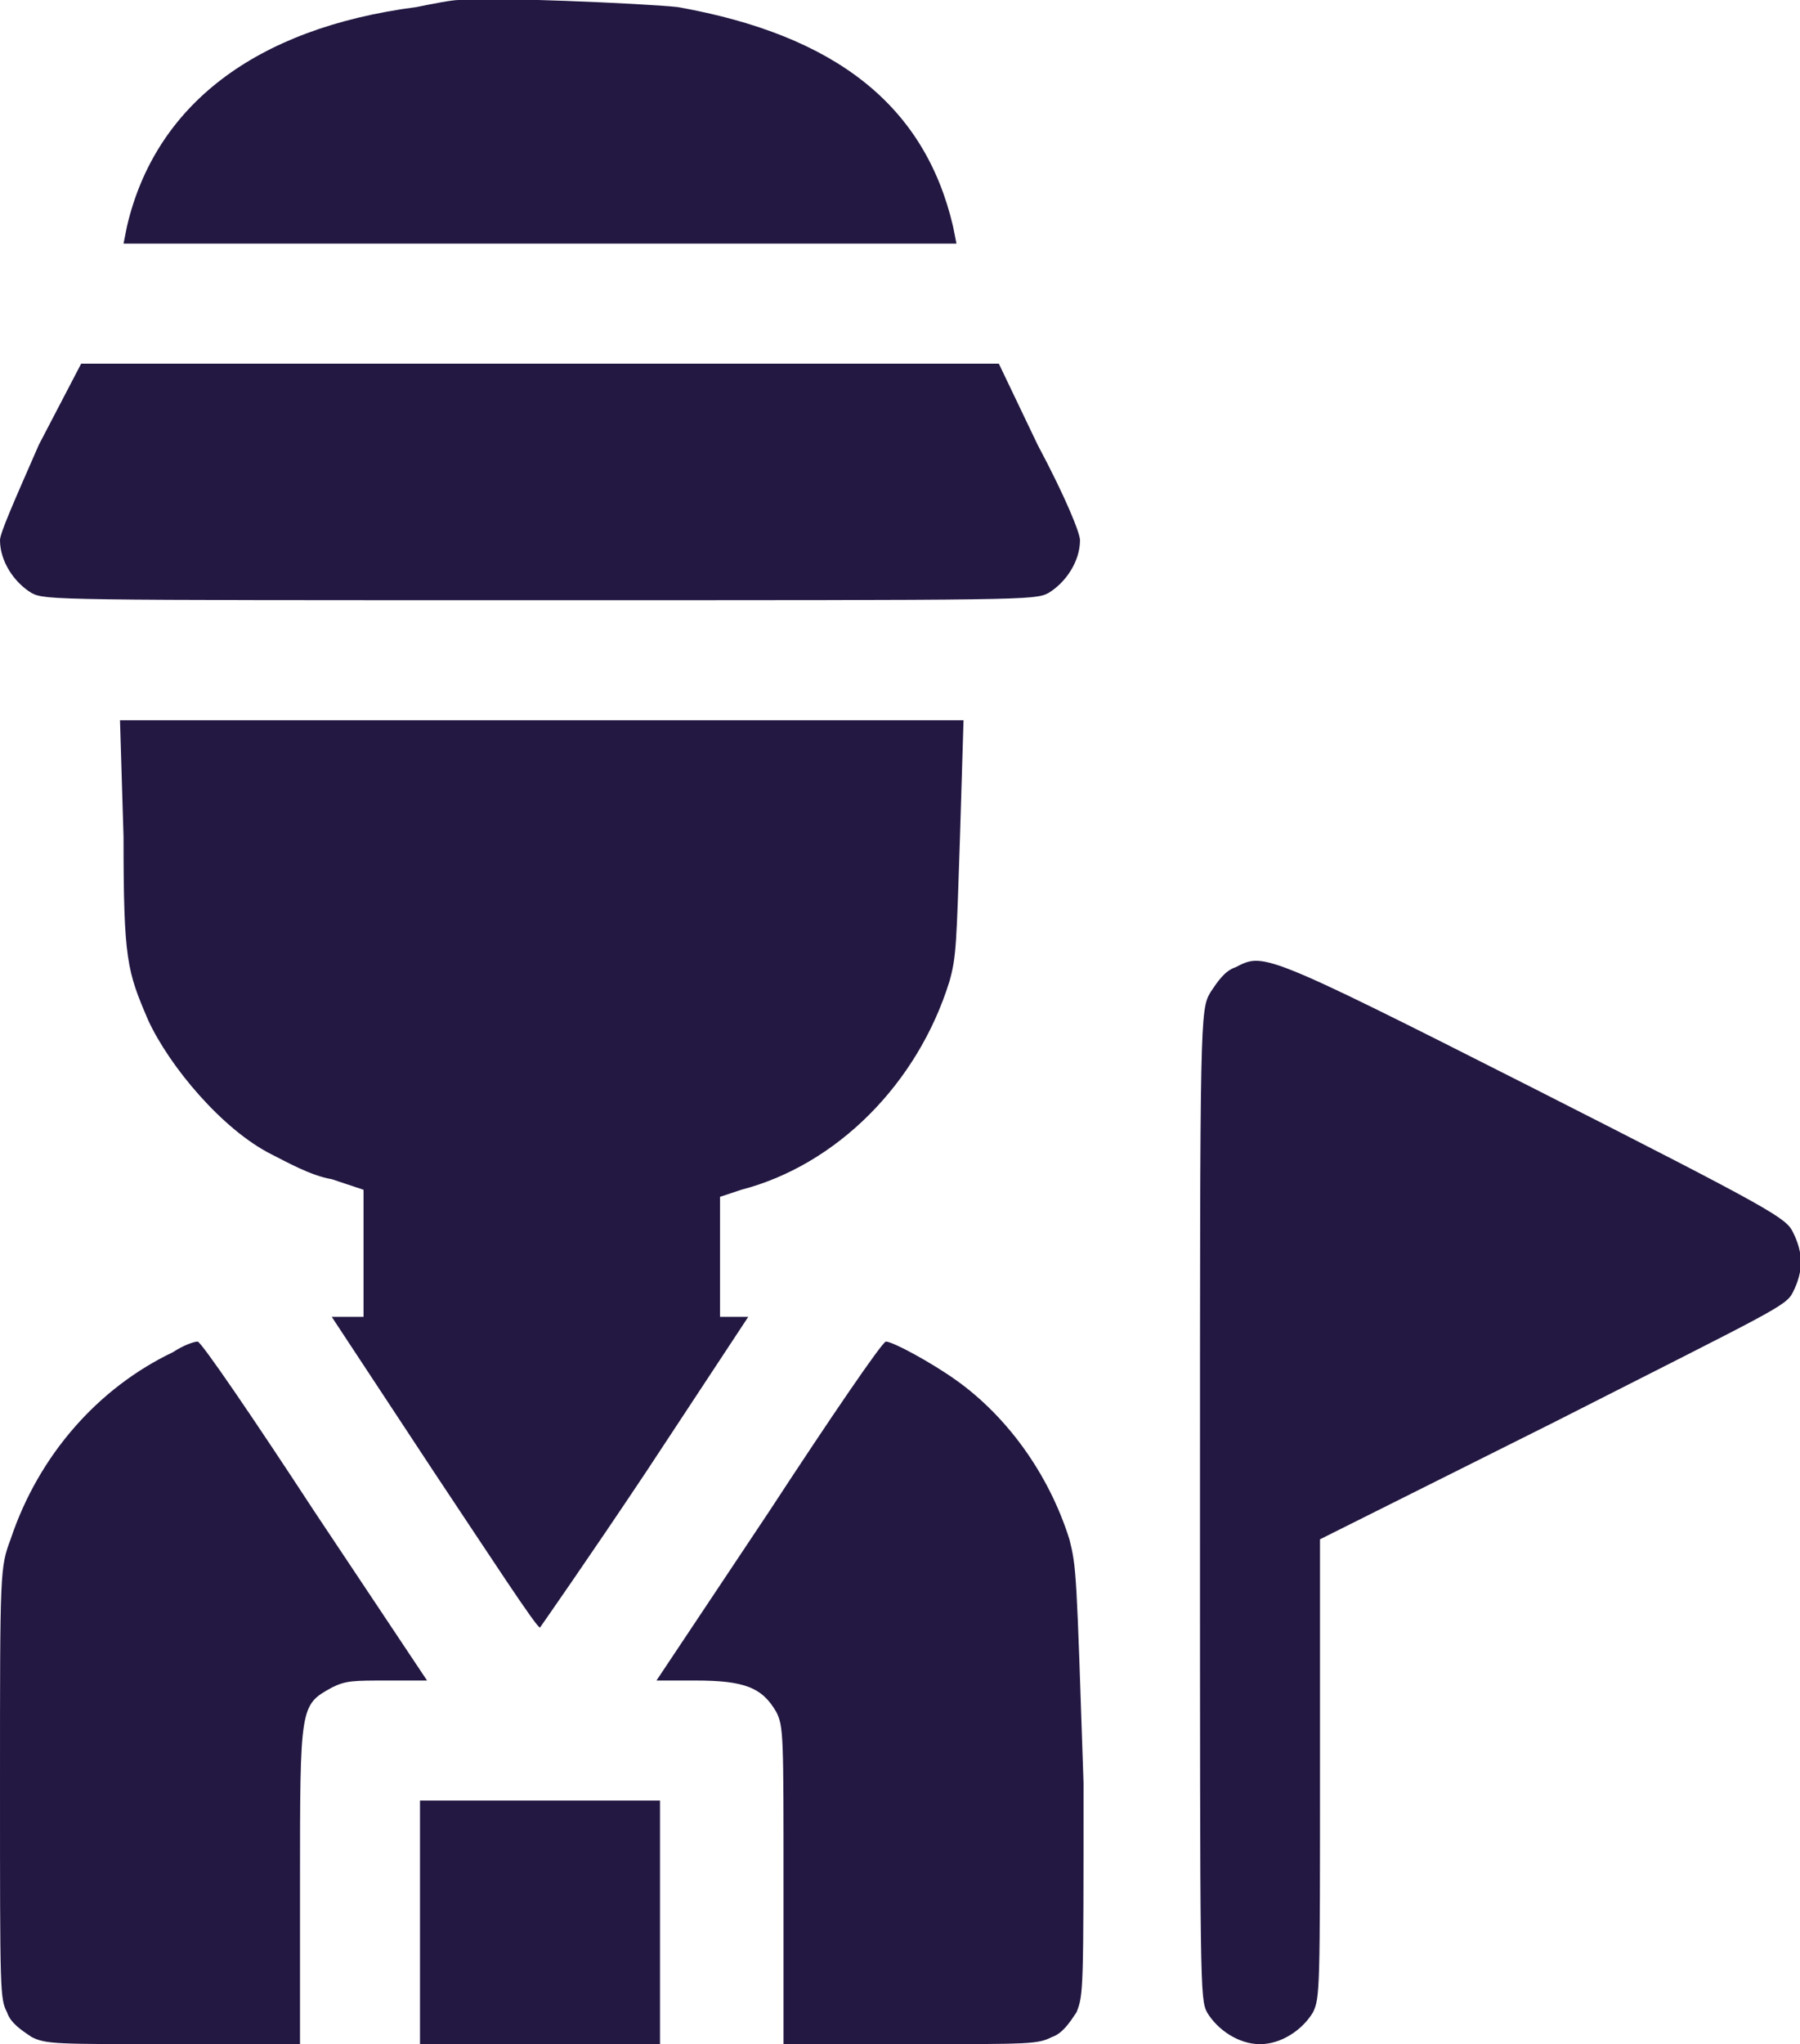 <?xml version="1.0" encoding="utf-8"?>
<!-- Generator: Adobe Illustrator 21.1.0, SVG Export Plug-In . SVG Version: 6.00 Build 0)  -->
<svg version="1.1" id="Layer_1" xmlns="http://www.w3.org/2000/svg" xmlns:xlink="http://www.w3.org/1999/xlink" x="0px" y="0px"
	 width="51px" height="57.9px" viewBox="0 0 51 57.9" style="enable-background:new 0 0 51 57.9;" xml:space="preserve">
<style type="text/css">
	.st0{fill:#231842;}
</style>
<g>
	<g>
		<path class="st0" d="M27.1,6.9L27,6.4C26.2,3,23.7,1,19.2,0.2C18.3,0.1,13.7-0.1,13,0c-0.2,0-0.7,0.1-1.2,0.2
			C7.2,0.8,4.4,3,3.6,6.4L3.5,6.9h11.8H27.1z M28.3,10.3h-13h-13l-1.2,2.3C0.4,14.2,0,15.1,0,15.3c0,0.6,0.4,1.2,0.9,1.5
			c0.4,0.2,0.6,0.2,14.4,0.2c13.8,0,14,0,14.4-0.2c0.5-0.3,0.9-0.9,0.9-1.5c0-0.2-0.4-1.2-1.2-2.7L28.3,10.3z M20.4,33.9l0.6-0.2
			c2.7-0.7,5-3,5.9-5.9c0.2-0.7,0.2-1.1,0.3-4.1l0.1-3.3H15.3H3.4l0.1,3.3c0,3.5,0.1,3.8,0.7,5.2c0.6,1.3,2.1,3.1,3.5,3.8
			c0.4,0.2,1.1,0.6,1.7,0.7l0.9,0.3l0,1.8v1.8H9.8H9.4l2.9,4.4c1.6,2.4,2.9,4.4,3,4.4c0,0,1.4-2,3-4.4l2.9-4.4h-0.4h-0.4v-1.8V33.9z
			 M50.8,34.9c-0.2-0.4-0.5-0.6-7.4-4.1c-7.7-3.9-7.6-3.8-8.4-3.4c-0.3,0.1-0.5,0.4-0.7,0.7C34,28.6,34,28.8,34,42.6
			c0,13.8,0,14,0.2,14.4c0.3,0.5,0.9,0.9,1.5,0.9c0.6,0,1.2-0.4,1.5-0.9c0.2-0.4,0.2-0.7,0.2-6.9v-6.5l6.6-3.3
			c6.3-3.2,6.6-3.3,6.8-3.7C51.1,36,51.1,35.5,50.8,34.9z M8.9,42.8C7.2,40.2,5.7,38,5.6,38c-0.1,0-0.4,0.1-0.7,0.3
			c-2.1,1-3.8,2.9-4.6,5.3c-0.3,0.8-0.3,0.9-0.3,6.9c0,6,0,6.1,0.2,6.5c0.1,0.3,0.4,0.5,0.7,0.7c0.4,0.2,0.7,0.2,4,0.2h3.6v-4.5
			c0-5.1,0-5.1,0.9-5.6c0.4-0.2,0.6-0.2,1.6-0.2h1.1L8.9,42.8z M30.3,43.6c-0.6-1.9-1.8-3.5-3.2-4.5c-0.7-0.5-1.8-1.1-2-1.1
			c-0.1,0-1.6,2.2-3.3,4.8l-3.2,4.8h1.1c1.4,0,1.9,0.2,2.3,0.9c0.2,0.4,0.2,0.7,0.2,4.9v4.5h3.6c3.4,0,3.6,0,4-0.2
			c0.3-0.1,0.5-0.4,0.7-0.7c0.2-0.5,0.2-0.6,0.2-6.5C30.5,44.5,30.5,44.4,30.3,43.6z M11.9,51v3.5v3.5h3.4h3.4v-3.5V51h-3.4H11.9z"
			/>
	</g>
</g>
</svg>
